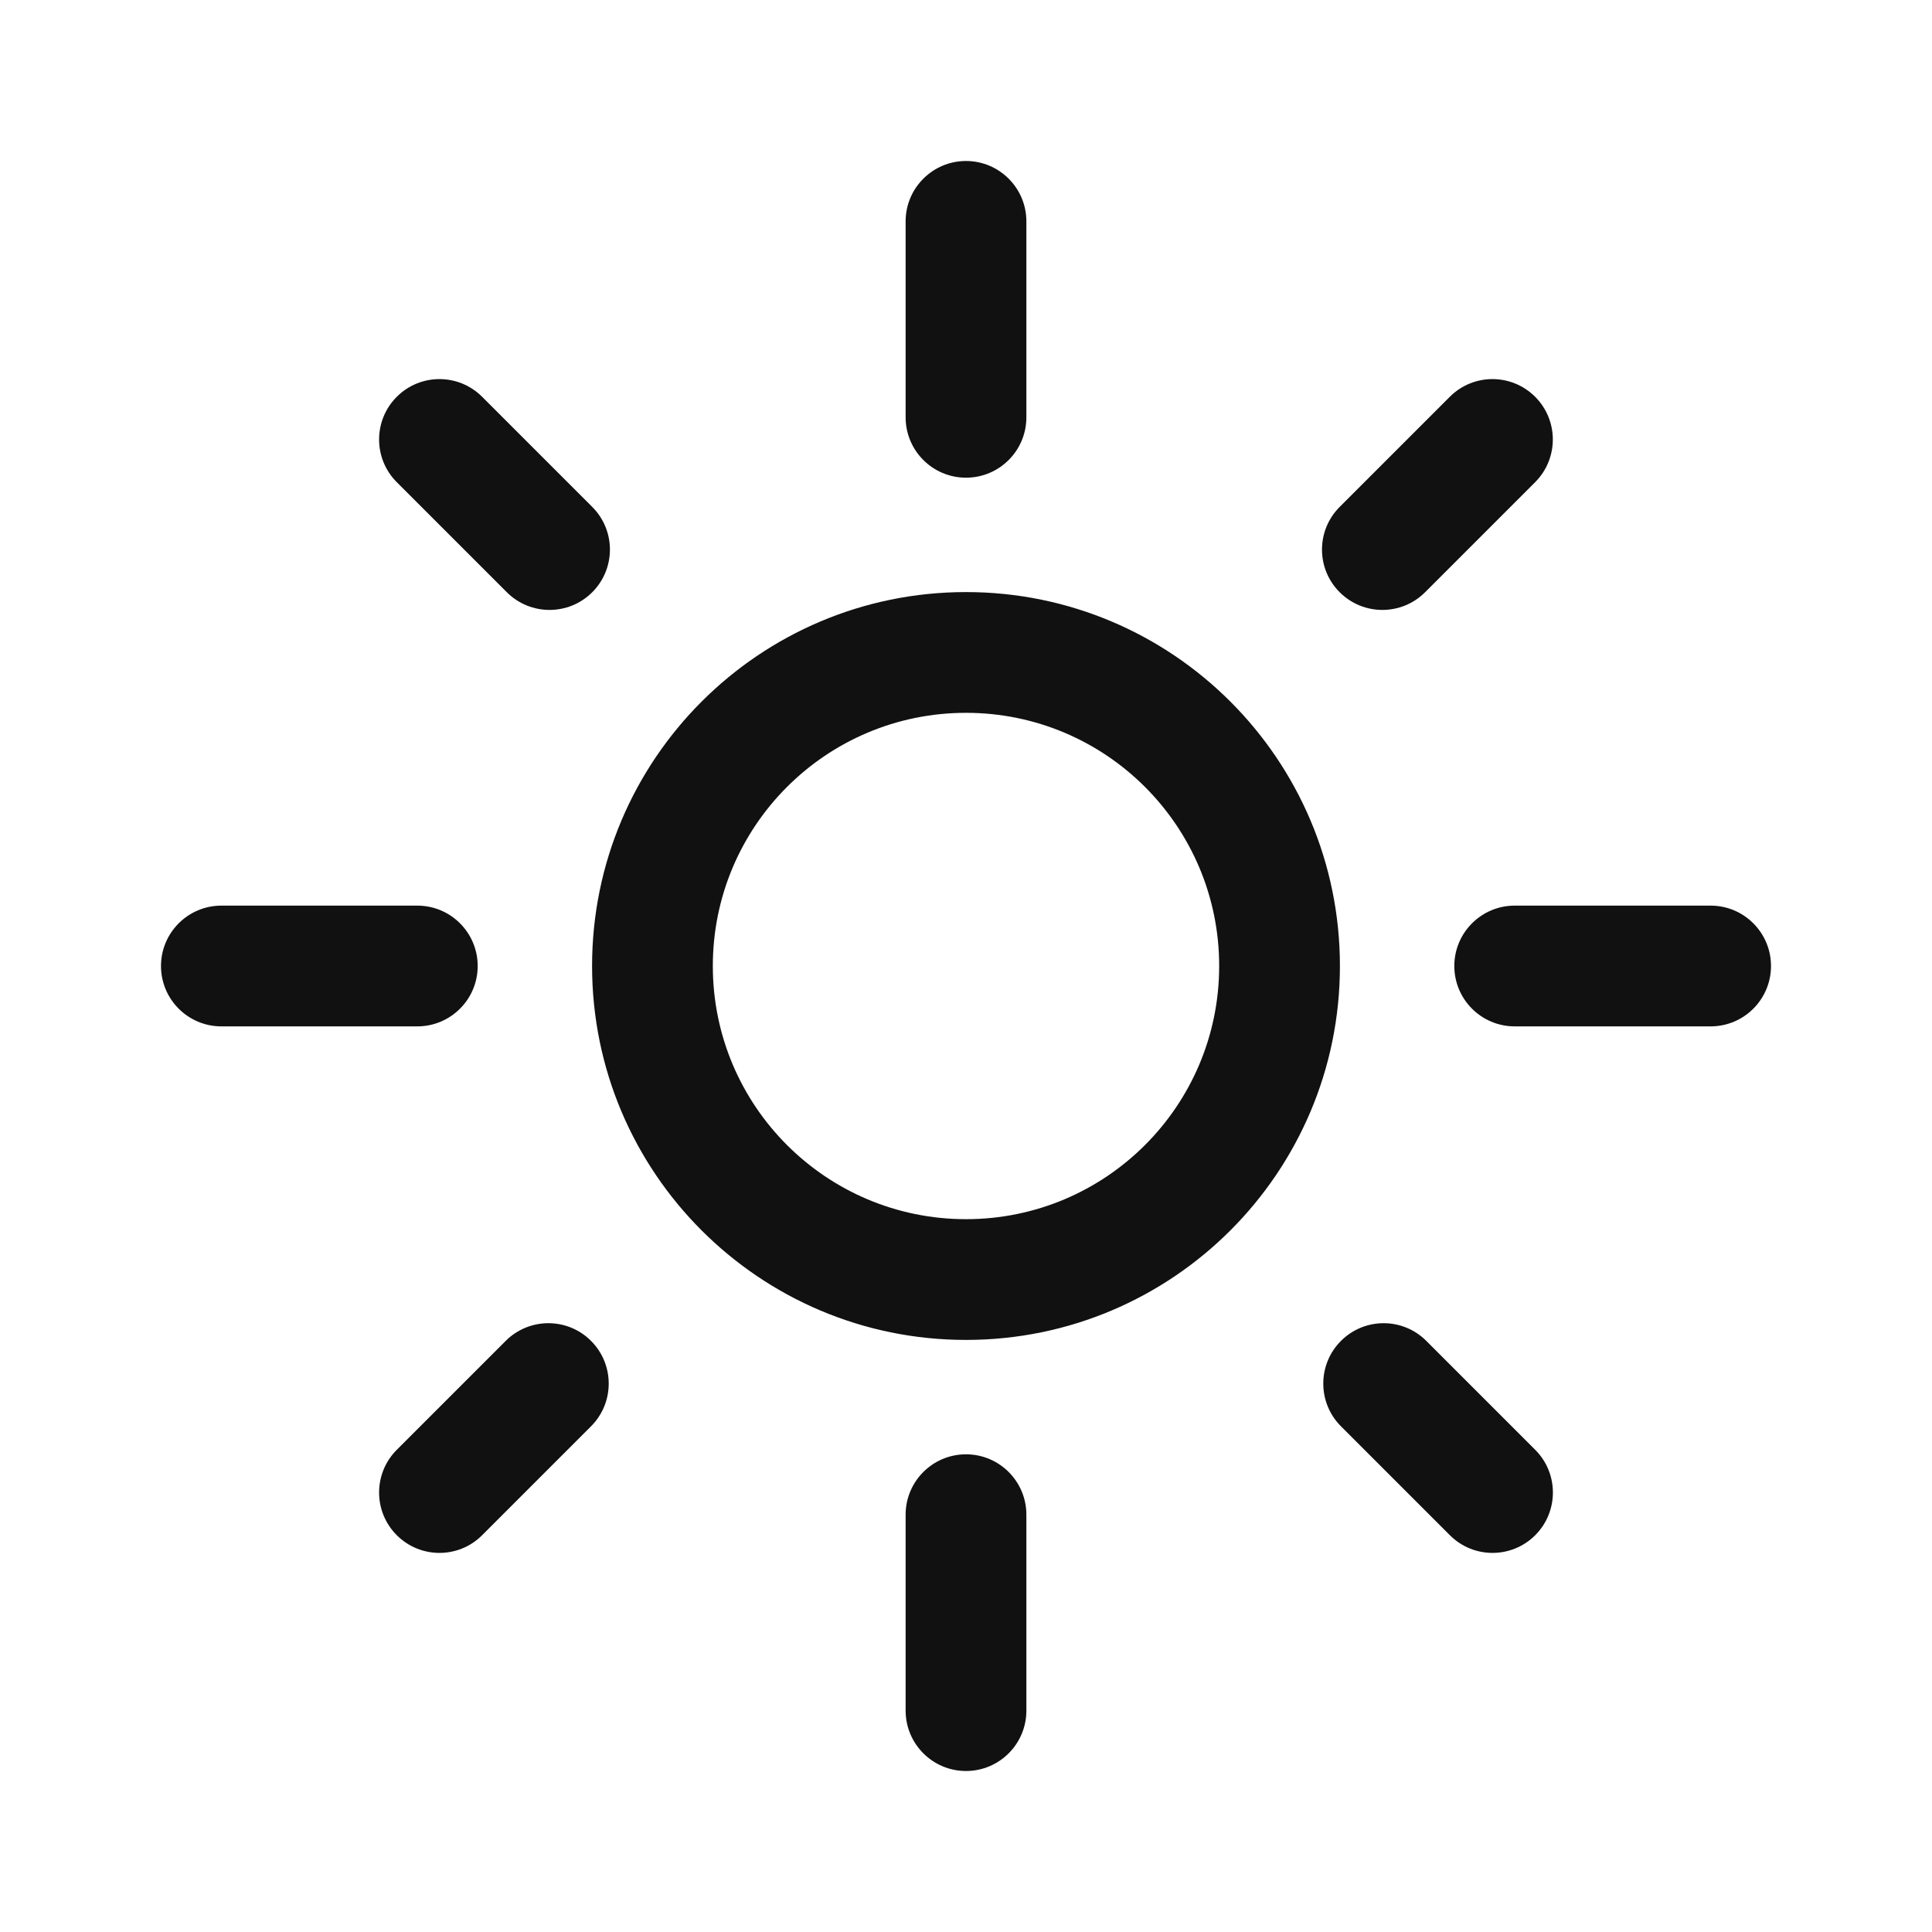<svg width="24" height="24" viewBox="0 0 24 24" fill="none" xmlns="http://www.w3.org/2000/svg">
<path fill-rule="evenodd" clip-rule="evenodd" d="M12 2C12.414 2 12.75 2.336 12.75 2.75V5.184C12.75 5.598 12.414 5.934 12 5.934C11.586 5.934 11.25 5.598 11.25 5.184V2.75C11.25 2.336 11.586 2 12 2ZM4.929 4.929C5.222 4.636 5.696 4.636 5.989 4.929L7.357 6.297C7.65 6.59 7.65 7.064 7.357 7.357C7.064 7.65 6.589 7.65 6.296 7.357L4.929 5.99C4.636 5.697 4.636 5.222 4.929 4.929ZM19.07 4.929C19.363 5.222 19.363 5.697 19.07 5.99L17.703 7.357C17.41 7.65 16.935 7.65 16.642 7.357C16.349 7.064 16.349 6.59 16.642 6.297L18.01 4.929C18.303 4.636 18.777 4.636 19.07 4.929ZM7.355 12C7.355 9.435 9.435 7.355 12 7.355C14.565 7.355 16.645 9.435 16.645 12C16.645 14.565 14.565 16.645 12 16.645C9.435 16.645 7.355 14.565 7.355 12ZM12 8.855C10.263 8.855 8.855 10.263 8.855 12C8.855 13.737 10.263 15.145 12 15.145C13.737 15.145 15.145 13.737 15.145 12C15.145 10.263 13.737 8.855 12 8.855ZM2 12C2 11.586 2.336 11.25 2.75 11.25H5.184C5.598 11.25 5.934 11.586 5.934 12C5.934 12.414 5.598 12.75 5.184 12.75H2.75C2.336 12.75 2 12.414 2 12ZM18.066 12C18.066 11.586 18.402 11.25 18.816 11.25H21.25C21.664 11.25 22 11.586 22 12C22 12.414 21.664 12.75 21.25 12.75H18.816C18.402 12.75 18.066 12.414 18.066 12ZM16.658 16.657C16.951 16.364 17.425 16.364 17.718 16.657L19.071 18.01C19.364 18.303 19.364 18.778 19.071 19.071C18.778 19.364 18.303 19.364 18.011 19.071L16.658 17.718C16.365 17.425 16.365 16.95 16.658 16.657ZM7.342 16.657C7.635 16.95 7.635 17.425 7.342 17.718L5.989 19.071C5.697 19.364 5.222 19.364 4.929 19.071C4.636 18.778 4.636 18.303 4.929 18.01L6.282 16.657C6.575 16.364 7.05 16.364 7.342 16.657ZM12 18.066C12.414 18.066 12.75 18.402 12.75 18.816V21.25C12.75 21.664 12.414 22 12 22C11.586 22 11.25 21.664 11.25 21.25V18.816C11.25 18.402 11.586 18.066 12 18.066Z" fill="#111111"/>
</svg>
